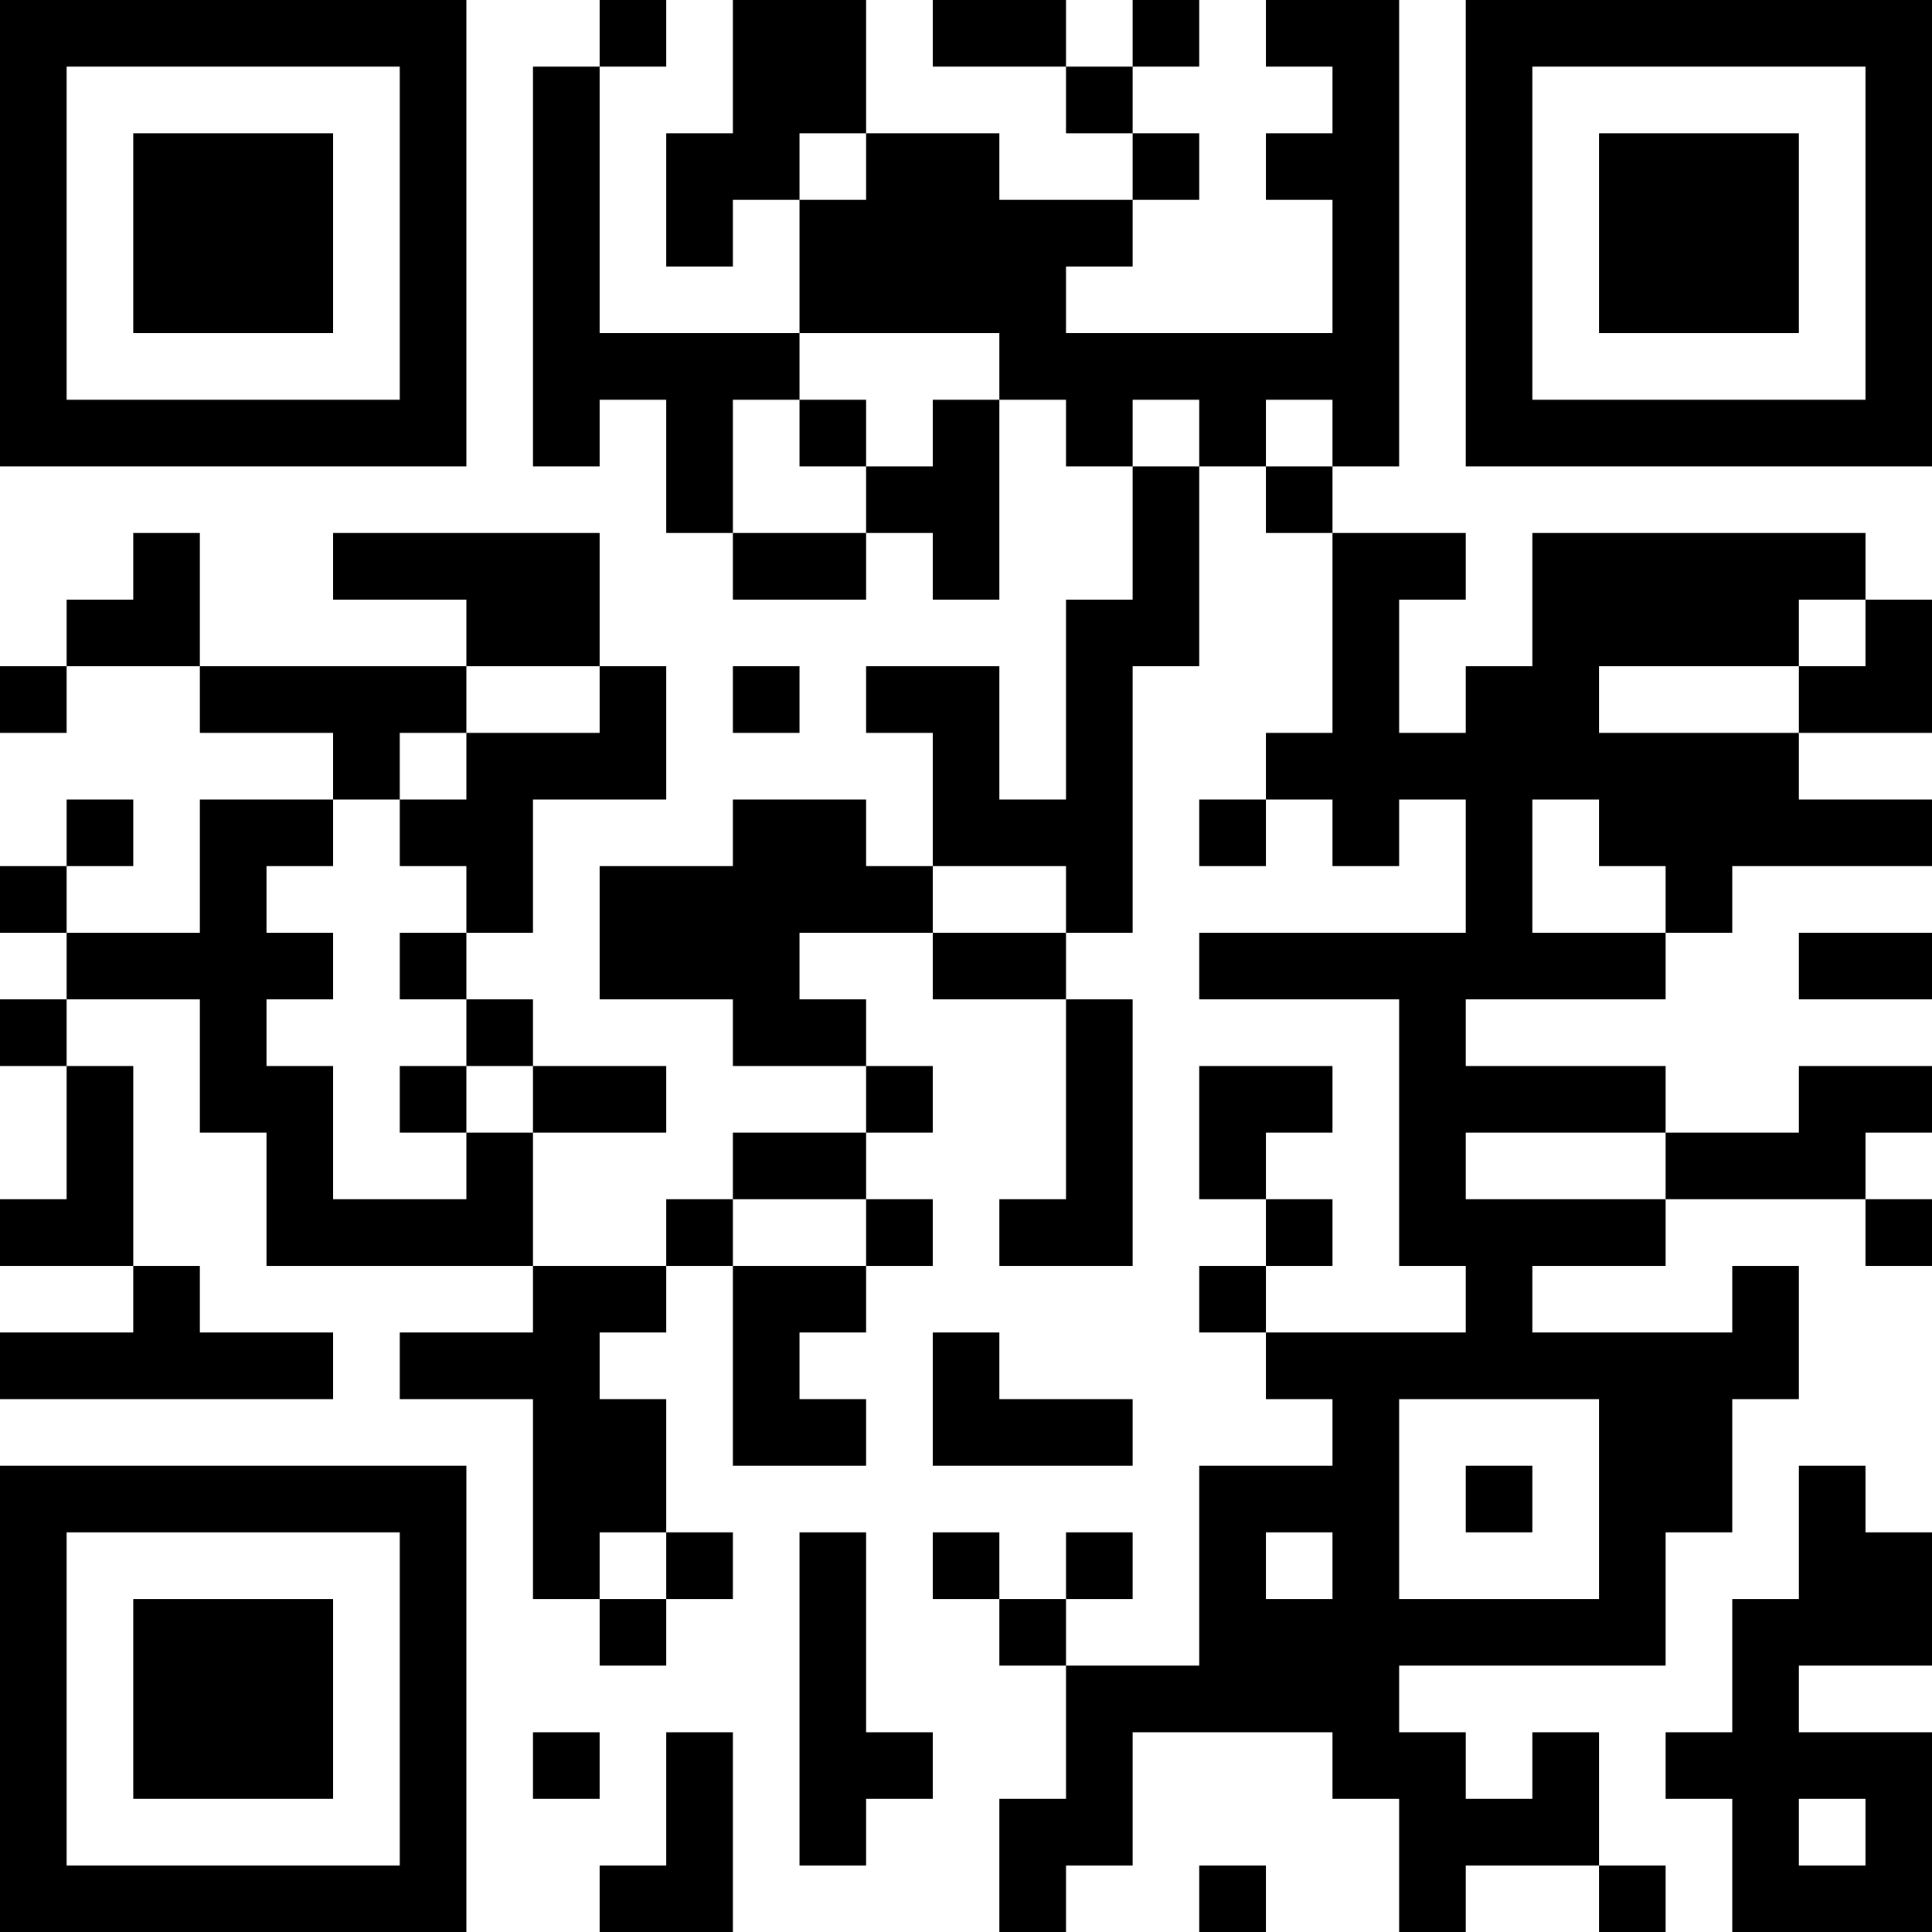 <?xml version="1.0" encoding="UTF-8"?>
<svg xmlns="http://www.w3.org/2000/svg" version="1.1" width="200" height="200" viewBox="0 0 200 200"><rect x="0" y="0" width="200" height="200" fill="#ffffff"/><g transform="scale(6.897)"><g transform="translate(0,0)"><path fill-rule="evenodd" d="M9 0L9 1L8 1L8 7L9 7L9 6L10 6L10 8L11 8L11 9L13 9L13 8L14 8L14 9L15 9L15 6L16 6L16 7L17 7L17 9L16 9L16 12L15 12L15 10L13 10L13 11L14 11L14 13L13 13L13 12L11 12L11 13L9 13L9 15L11 15L11 16L13 16L13 17L11 17L11 18L10 18L10 19L8 19L8 17L10 17L10 16L8 16L8 15L7 15L7 14L8 14L8 12L10 12L10 10L9 10L9 8L5 8L5 9L7 9L7 10L3 10L3 8L2 8L2 9L1 9L1 10L0 10L0 11L1 11L1 10L3 10L3 11L5 11L5 12L3 12L3 14L1 14L1 13L2 13L2 12L1 12L1 13L0 13L0 14L1 14L1 15L0 15L0 16L1 16L1 18L0 18L0 19L2 19L2 20L0 20L0 21L5 21L5 20L3 20L3 19L2 19L2 16L1 16L1 15L3 15L3 17L4 17L4 19L8 19L8 20L6 20L6 21L8 21L8 24L9 24L9 25L10 25L10 24L11 24L11 23L10 23L10 21L9 21L9 20L10 20L10 19L11 19L11 22L13 22L13 21L12 21L12 20L13 20L13 19L14 19L14 18L13 18L13 17L14 17L14 16L13 16L13 15L12 15L12 14L14 14L14 15L16 15L16 18L15 18L15 19L17 19L17 15L16 15L16 14L17 14L17 10L18 10L18 7L19 7L19 8L20 8L20 11L19 11L19 12L18 12L18 13L19 13L19 12L20 12L20 13L21 13L21 12L22 12L22 14L18 14L18 15L21 15L21 19L22 19L22 20L19 20L19 19L20 19L20 18L19 18L19 17L20 17L20 16L18 16L18 18L19 18L19 19L18 19L18 20L19 20L19 21L20 21L20 22L18 22L18 25L16 25L16 24L17 24L17 23L16 23L16 24L15 24L15 23L14 23L14 24L15 24L15 25L16 25L16 27L15 27L15 29L16 29L16 28L17 28L17 26L20 26L20 27L21 27L21 29L22 29L22 28L24 28L24 29L25 29L25 28L24 28L24 26L23 26L23 27L22 27L22 26L21 26L21 25L25 25L25 23L26 23L26 21L27 21L27 19L26 19L26 20L23 20L23 19L25 19L25 18L28 18L28 19L29 19L29 18L28 18L28 17L29 17L29 16L27 16L27 17L25 17L25 16L22 16L22 15L25 15L25 14L26 14L26 13L29 13L29 12L27 12L27 11L29 11L29 9L28 9L28 8L23 8L23 10L22 10L22 11L21 11L21 9L22 9L22 8L20 8L20 7L21 7L21 0L19 0L19 1L20 1L20 2L19 2L19 3L20 3L20 5L16 5L16 4L17 4L17 3L18 3L18 2L17 2L17 1L18 1L18 0L17 0L17 1L16 1L16 0L14 0L14 1L16 1L16 2L17 2L17 3L15 3L15 2L13 2L13 0L11 0L11 2L10 2L10 4L11 4L11 3L12 3L12 5L9 5L9 1L10 1L10 0ZM12 2L12 3L13 3L13 2ZM12 5L12 6L11 6L11 8L13 8L13 7L14 7L14 6L15 6L15 5ZM12 6L12 7L13 7L13 6ZM17 6L17 7L18 7L18 6ZM19 6L19 7L20 7L20 6ZM27 9L27 10L24 10L24 11L27 11L27 10L28 10L28 9ZM7 10L7 11L6 11L6 12L5 12L5 13L4 13L4 14L5 14L5 15L4 15L4 16L5 16L5 18L7 18L7 17L8 17L8 16L7 16L7 15L6 15L6 14L7 14L7 13L6 13L6 12L7 12L7 11L9 11L9 10ZM11 10L11 11L12 11L12 10ZM23 12L23 14L25 14L25 13L24 13L24 12ZM14 13L14 14L16 14L16 13ZM27 14L27 15L29 15L29 14ZM6 16L6 17L7 17L7 16ZM22 17L22 18L25 18L25 17ZM11 18L11 19L13 19L13 18ZM14 20L14 22L17 22L17 21L15 21L15 20ZM21 21L21 24L24 24L24 21ZM22 22L22 23L23 23L23 22ZM27 22L27 24L26 24L26 26L25 26L25 27L26 27L26 29L29 29L29 26L27 26L27 25L29 25L29 23L28 23L28 22ZM9 23L9 24L10 24L10 23ZM12 23L12 28L13 28L13 27L14 27L14 26L13 26L13 23ZM19 23L19 24L20 24L20 23ZM8 26L8 27L9 27L9 26ZM10 26L10 28L9 28L9 29L11 29L11 26ZM27 27L27 28L28 28L28 27ZM18 28L18 29L19 29L19 28ZM0 0L0 7L7 7L7 0ZM1 1L1 6L6 6L6 1ZM2 2L2 5L5 5L5 2ZM22 0L22 7L29 7L29 0ZM23 1L23 6L28 6L28 1ZM24 2L24 5L27 5L27 2ZM0 22L0 29L7 29L7 22ZM1 23L1 28L6 28L6 23ZM2 24L2 27L5 27L5 24Z" fill="#000000"/></g></g></svg>
